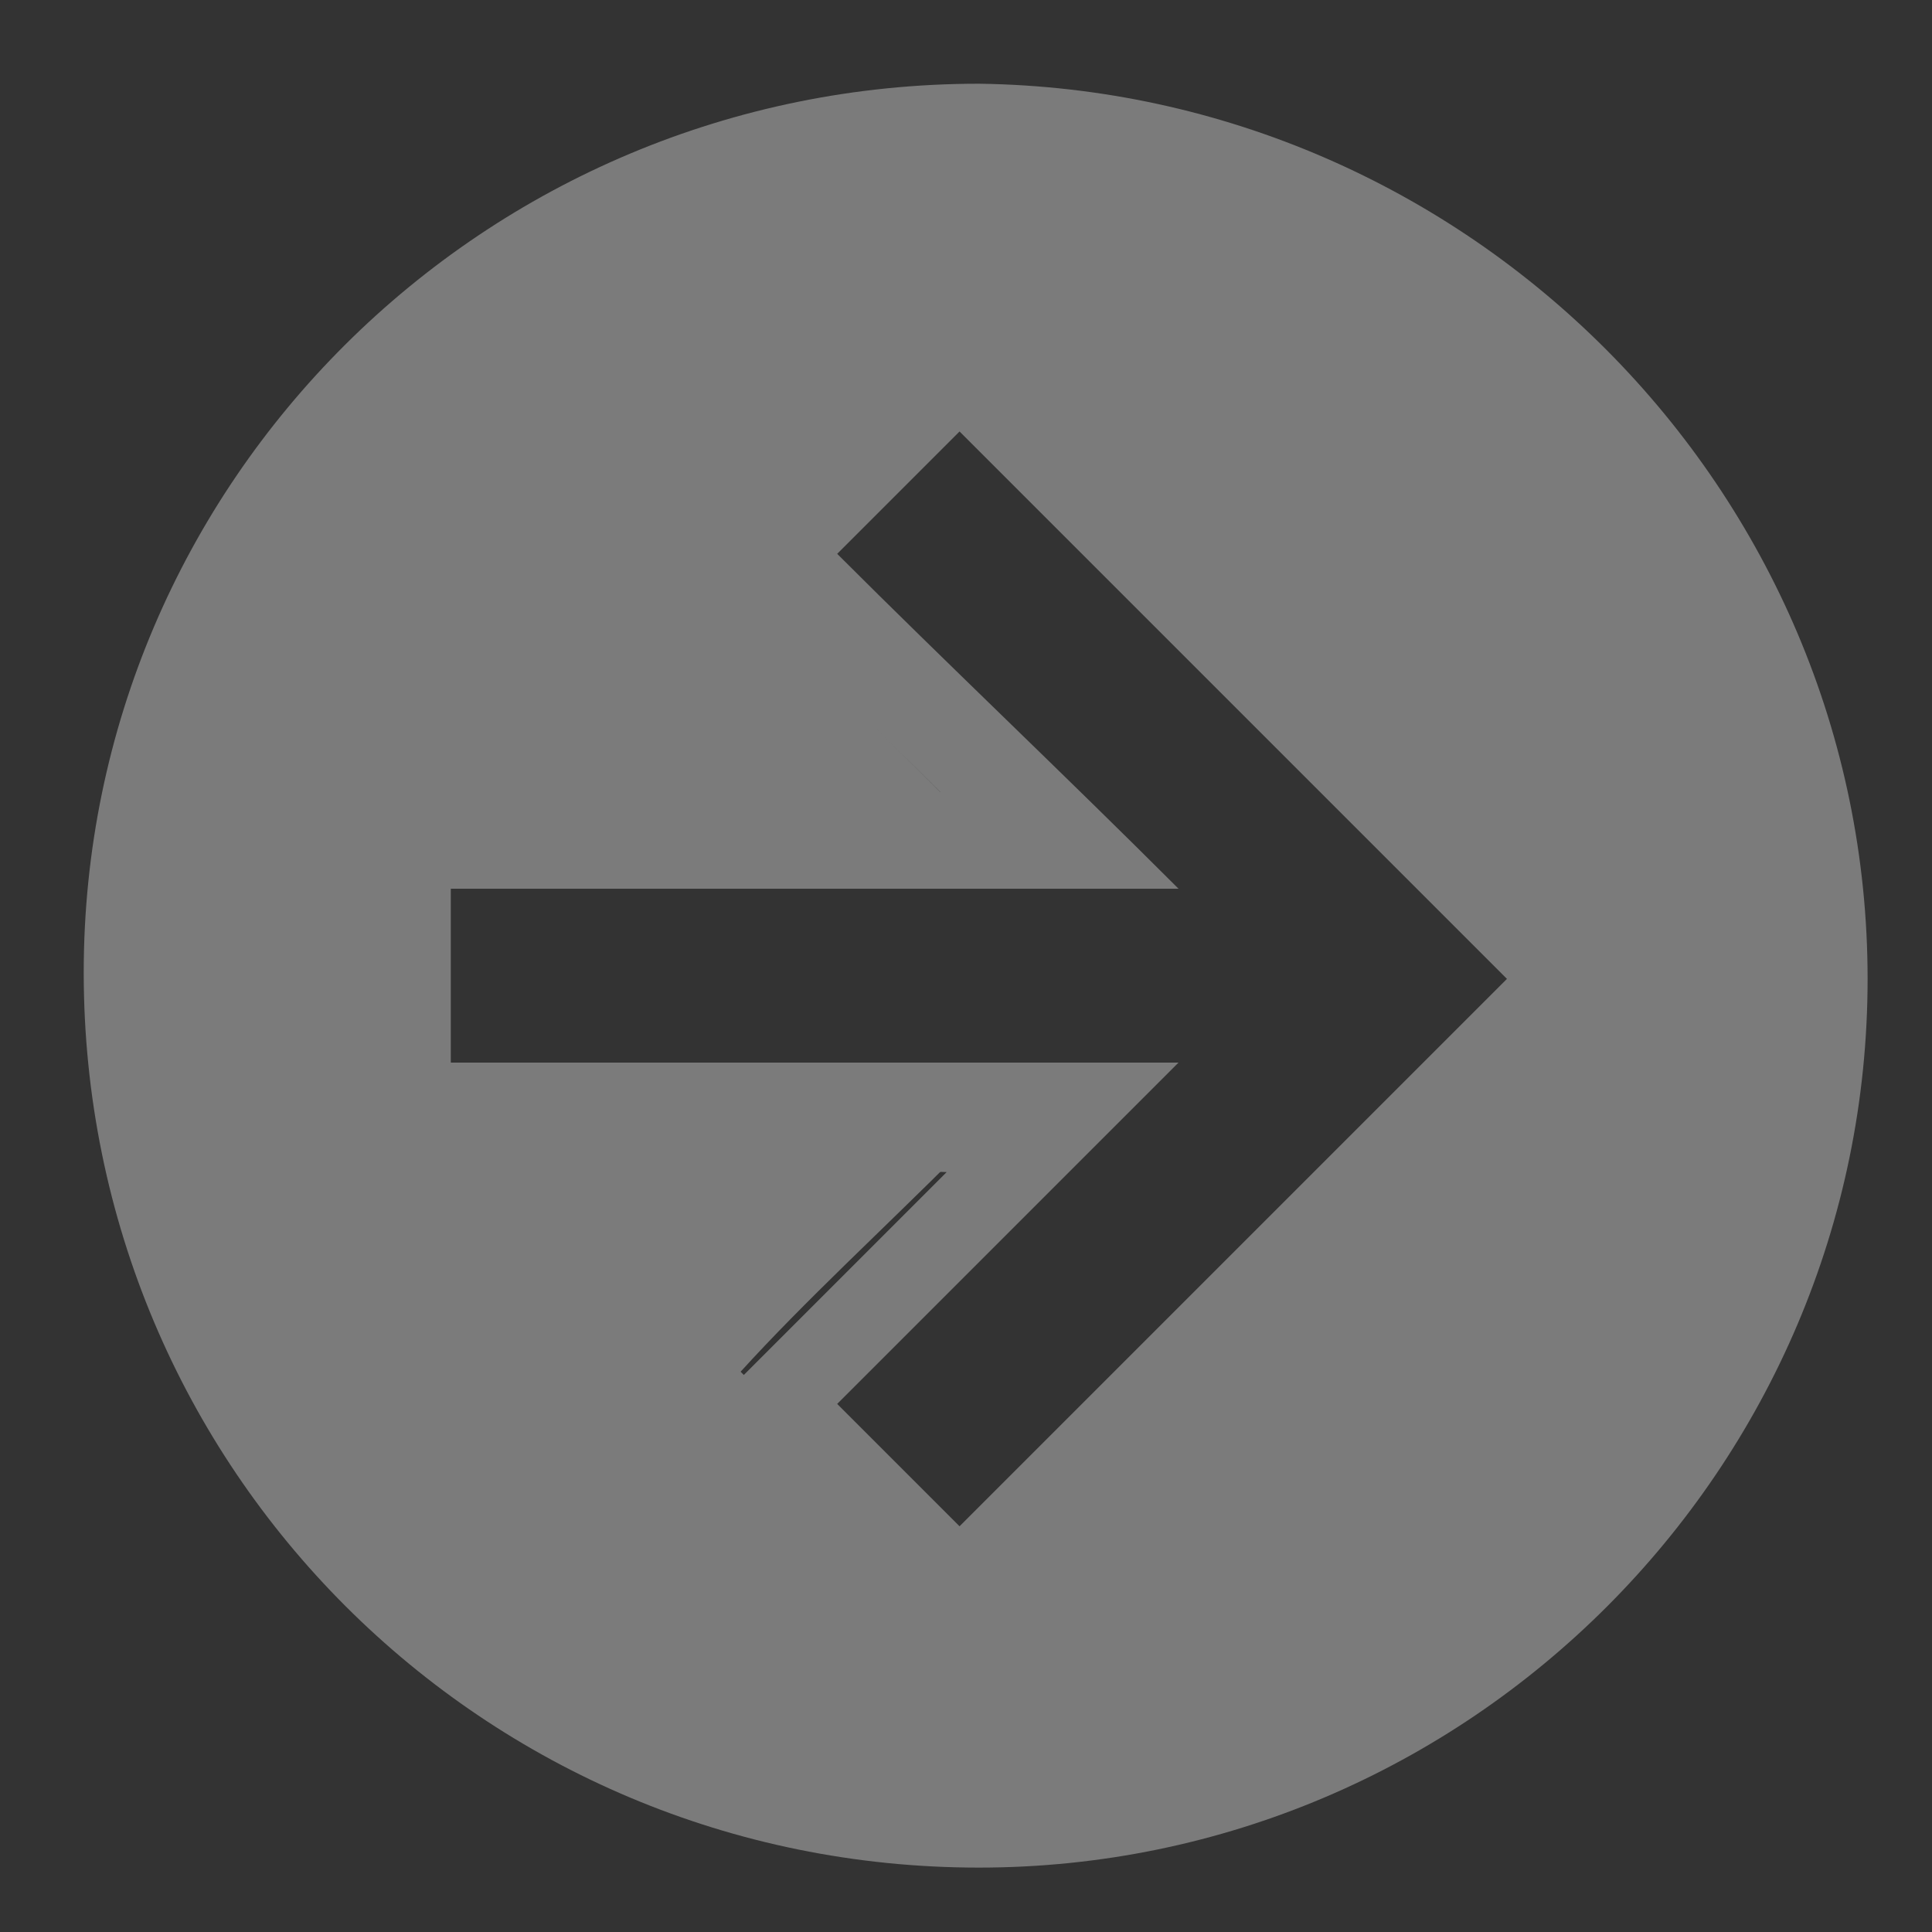 <?xml version="1.0" encoding="utf-8"?>
<!-- Generator: Adobe Illustrator 19.1.0, SVG Export Plug-In . SVG Version: 6.00 Build 0)  -->
<svg version="1.1" id="Layer_1" xmlns="http://www.w3.org/2000/svg" xmlns:xlink="http://www.w3.org/1999/xlink" x="0px" y="0px"
	 viewBox="0 0 30 30" style="enable-background:new 0 0 30 30;" xml:space="preserve">
<rect x="0" y="0" width="30" height="30" fill="#333333" stroke="none"/>
<style type="text/css">
	.st0{fill:#FFFFFF;}
	.st1{fill:#CBEFFB;}
	.st2{fill:#576177;}
	.st3{fill:#FCE43A;}
	.st4{fill:#FFEB99;}
	.st5{fill:#E8E1CF;}
	.st6{fill:#E2D9C3;}
	.st7{fill:#F7F1DA;}
	.st8{fill:#EFE8D5;}
	.st9{fill:#3D495B;}
	.st10{fill:#FF936D;}
	.st11{fill:#FF8B6C;}
	.st12{fill:#F48967;}
	.st13{fill:#BEE4ED;}
	.st14{fill:#707F99;}
	.st15{fill:#DEF6FC;}
	.st16{fill:#E5E5E5;}
	.st17{fill:#263547;}
	.st18{fill:#9BACBC;}
	.st19{fill:#FDFFFE;}
	.st20{fill:#52DDB5;}
	.st21{fill:#2D4859;}
	.st22{fill:#849EBC;}
	.st23{fill:#564640;}
	.st24{fill:#6AC2CE;}
	.st25{fill:#E2B150;}
	.st26{fill:#ADADAD;}
	.st27{fill:#606060;}
	.st28{fill:#A64A42;}
	.st29{fill:#2D2D2D;}
	.st30{fill:#EFEFEF;}
	.st31{fill:#0F3758;}
	.st32{fill:#7BBABE;}
	.st33{fill:#76BBC1;}
	.st34{fill:#0E3757;}
	.st35{fill:#EC574F;}
	.st36{fill:#F6AA1E;}
	.st37{opacity:0.75;fill:#7BBABE;}
	.st38{opacity:0.75;fill:#EC574F;}
	.st39{opacity:0.75;fill:#F6AA1E;}
	.st40{fill:url(#SVGID_1_);}
	.st41{fill:url(#SVGID_2_);}
	.st42{fill:#25A6DE;}
	.st43{fill:url(#SVGID_3_);}
	.st44{fill:#0984C6;}
	.st45{fill:url(#SVGID_4_);}
	.st46{fill:#44535D;}
	.st47{fill:url(#SVGID_5_);}
	.st48{fill:url(#SVGID_6_);}
	.st49{fill:url(#SVGID_7_);}
	.st50{fill:url(#SVGID_8_);}
	.st51{fill:url(#SVGID_9_);}
	.st52{fill:url(#SVGID_10_);}
	.st53{fill:url(#SVGID_11_);}
	.st54{fill:url(#SVGID_12_);}
	.st55{fill:url(#SVGID_13_);}
	.st56{fill:#D1D1D1;}
	.st57{fill:#364D5C;}
	.st58{fill:#EF7154;}
	.st59{fill:#0D2038;}
	.st60{opacity:0.5;fill:#231F20;}
	.st61{fill:#0E2037;}
	.st62{opacity:0.8;fill:#D1CCE8;}
	.st63{fill:#C9C9C9;}
	.st64{fill:#1ABC9C;}
	.st65{fill:#F39C12;}
	.st66{fill:#77B3D4;}
	.st67{fill:#0E2947;}
	.st68{fill:#72C6E9;}
	.st69{fill:#EA3924;}
	.st70{fill:#F3735C;}
	.st71{fill:#F29C21;}
	.st72{fill:#7B7B7B;}
</style>
<g>
	<g>
		<ellipse class="st0" cx="299.2" cy="1731.5" rx="13.2" ry="14.1"/>
		<ellipse class="st0" cx="340.9" cy="1731.5" rx="13.2" ry="14.1"/>
		<ellipse class="st0" cx="357.2" cy="1735.3" rx="9.6" ry="10.2"/>
		<ellipse class="st0" cx="287" cy="1735.3" rx="9.6" ry="10.2"/>
		<ellipse class="st0" cx="319.9" cy="1723.5" rx="20.7" ry="22"/>
	</g>
	<g>
		<ellipse class="st0" cx="446.8" cy="1735.8" rx="15.2" ry="16.2"/>
		<ellipse class="st0" cx="494.7" cy="1744.6" rx="15.2" ry="16.2"/>
		<ellipse class="st0" cx="513.4" cy="1744.6" rx="11" ry="11.7"/>
		<ellipse class="st0" cx="432.8" cy="1738.9" rx="11" ry="11.7"/>
		<ellipse class="st0" cx="470.6" cy="1735.8" rx="23.7" ry="25.3"/>
	</g>
	<g>
		<g>
			<path class="st1" d="M508.1,1779.5c0,59.9-48.5,105.6-108.4,105.6c-59.9,0-108.4-45.8-108.4-105.6c0-59.9,48.5-108.4,108.4-108.4
				C459.5,1671.1,508.1,1719.6,508.1,1779.5z"/>
			<g>
				<path class="st0" d="M340.5,1831.8c0.1,0,0.1,0,0.2-0.1c0,0,0,0,0,0C340.7,1831.7,340.6,1831.8,340.5,1831.8z"/>
				<path class="st0" d="M517.1,1789.9c0-6.5-5.5-11.7-12.4-11.7c-5.3,0-9.7,3.1-11.5,7.4c-0.5,0-1.1-0.1-1.6-0.1
					c-11.1,0-20.2,9.2-20.2,20.5c0,3.7,1,7.2,2.7,10.2c4.7-1.4,9.1-0.6,11.4,2.4c0.3,0.4,0.5,0.8,0.7,1.2c-0.2,0.1-0.4,0.1-0.6,0.2
					c-2.3-2.4-6.3-3-10.4-1.9c0,0,0,0,0,0c-2.4,0.6-4.8,1.8-7.1,3.5c-4,3.1-6.5,7.1-7,10.8c-0.1,0.9-0.2,1.8,0,2.7
					c0.2,1.3,0.6,2.6,1.4,3.6c0.4,0.5,0.8,0.9,1.3,1.3c-0.1,0-0.1,0-0.2,0.1c-1.1-0.5-2-1.2-2.7-2.2c-0.7-1-1.2-2.1-1.4-3.3
					c-3.3-1-7-1.4-10.9-1c-9.7,1-18.1,6.3-22.4,13.3c-10-12-14.8-50.1-14.8-50.1H388c0,0-4.9,38.5-15,50.3c-0.8,0.1-1.7,0.2-2.5,0.4
					c-1.4-5.2-4.8-10-10-13.3c-6.3-4-13.8-4.7-19.8-2.4c0.3,2.3-0.1,4.5-1.4,6.2c-0.7,0.9-1.6,1.6-2.7,2.2c-0.1,0-0.1,0-0.2-0.1
					c0.5-0.4,0.9-0.8,1.3-1.3c1.3-1.7,1.8-4,1.4-6.3c0,0,0,0,0,0c0,0,0,0,0,0c-0.6-3.7-3-7.8-7-10.8c-2.3-1.7-4.7-2.9-7.1-3.5
					c0,0,0,0,0,0c-4.2-1.1-8.1-0.5-10.4,1.9c-0.2-0.1-0.4-0.1-0.6-0.2c0.2-0.4,0.4-0.8,0.7-1.2c2.3-3,6.7-3.8,11.4-2.4
					c1.7-3,2.7-6.5,2.7-10.2c0-11.3-9-20.5-20.2-20.5c-0.5,0-1.1,0-1.6,0.1c0,0,0,0,0,0c0,0,0,0,0,0c-1.8-4.3-6.3-7.4-11.5-7.4
					c-6.9,0-12.4,5.2-12.4,11.7c0,3.2,1.4,6.1,3.6,8.3l0,0c0.8,0.7,1.7,1.4,2.6,1.9c-0.6,1.9-0.9,3.9-0.9,6
					c0,7.7,4.1,14.3,10.3,17.9c-0.1,0.1-0.2,0.2-0.3,0.3c-5,6.3-3.4,15.9,3.5,21.4c3.9,3.1,8.7,4.3,13.1,3.7
					c0.5,6.7,7.1,14.9,17.1,20.5c5.7,3.2,11.6,4.9,16.7,5.3c-0.2,0.8-0.3,1.5-0.3,2.3c0,5.7,5.7,10.3,12.7,10.3
					c2.8,0,5.3-0.7,7.4-1.9c3,4.7,8.8,7.9,15.5,7.9c2,0,3.9-0.3,5.7-0.8c4.1-0.5,7.8-2.3,10.4-4.9c2.7,2.6,6.3,4.3,10.4,4.9
					c1.8,0.5,3.7,0.8,5.7,0.8c6.1,0,11.5-2.7,14.7-6.8v0c0.3-0.4,0.5-0.8,0.8-1.1c0.1-0.1,0.1-0.2,0.2-0.3c2,1.4,4.5,2.3,7.2,2.3
					c7,0,12.6-5.7,12.7-12.7c0.1,0,0.1,0,0.2,0c0.5,0,1.1-0.1,1.6-0.2c0,0,0,0,0,0c4.6-0.6,9.6-2.3,14.5-5
					c10-5.5,16.5-13.8,17.1-20.5c4.3,0.7,9.1-0.5,13.1-3.7c7-5.6,8.5-15.2,3.5-21.4c-0.1-0.1-0.2-0.2-0.3-0.3
					c6.1-3.5,10.3-10.2,10.3-17.9c0-2.1-0.3-4.1-0.9-6C514.5,1798,517.1,1794.3,517.1,1789.9z"/>
			</g>
			<path class="st2" d="M425.2,1780c7.6,2,12.4,10.4,14.7,15.6c1.1,2.4,2.5,2.4,3.3-0.1c11.3-35-2-49.8-8.5-54.7L425.2,1780z"/>
			<path class="st2" d="M374.1,1780c-7.6,2-12.4,10.4-14.7,15.6c-1.1,2.4-2.5,2.4-3.3-0.1c-11.2-35,2-49.8,8.5-54.7L374.1,1780z"/>
			<path class="st3" d="M399.7,1794c-7.2-0.2-12.5,6.3-12.9,11.6c-0.8,5.7,3.2,10.2,6.6,13.5c4.3,3.7,5.7,7.4,6.1,9.7h0.3
				c0.4-2.4,1.8-6,6.1-9.7c3.4-3.2,7.4-7.8,6.6-13.5C412.1,1800.3,406.9,1793.8,399.7,1794z"/>
			<path class="st4" d="M399.7,1794.7c-5.1-0.2-8.8,4.4-9.1,8.2c-0.6,4,2.3,7.2,4.7,9.5c3,2.6,4,5.2,4.3,6.8h0.2
				c0.3-1.7,1.2-4.2,4.3-6.8c2.4-2.3,5.2-5.5,4.7-9.5C408.4,1799.1,404.7,1794.5,399.7,1794.7z"/>
			<path class="st5" d="M388.1,1791.3v3.6c0,1.6,1.3,2.9,2.9,2.9h17.4c1.6,0,2.9-1.3,2.9-2.9v-3.6H388.1z"/>
			<rect x="388.1" y="1791.3" class="st6" width="23.2" height="2.2"/>
			<path class="st7" d="M385,1786v3.9c0,1.6,1.3,2.9,2.9,2.9h23.5c1.6,0,2.9-1.3,2.9-2.9v-3.9H385z"/>
			<rect x="385" y="1786" class="st8" width="29.2" height="3.4"/>
			<path class="st9" d="M370.8,1781.3c1-0.6,2.1-1.1,3.3-1.4l-9.4-39.1c-0.6,0.5-1.3,1-2,1.7
				C363.1,1756.5,366.4,1769.7,370.8,1781.3z"/>
			<path class="st10" d="M402.7,1651.6c-1.7-2.1-4.5-2.1-6.1,0c-8.7,10.9-32.9,44.7-32.9,84.7c0,17.7,4.7,34.1,10.7,47.9
				c1.1,2.4,4.1,4.4,6.8,4.4h37c2.6,0,5.7-1.9,6.8-4.4c6-13.8,10.7-30.2,10.7-47.9C435.7,1696.3,411.4,1662.4,402.7,1651.6z"/>
			<path class="st11" d="M404.1,1653.3c11.5,23.1,44.4,102.6-30.4,129.4c0.2,0.5,0.4,1,0.6,1.5c1.1,2.4,4.1,4.4,6.8,4.4h37
				c2.6,0,5.7-1.9,6.8-4.4c6-13.8,10.7-30.2,10.7-47.9C435.7,1698.2,413.7,1665.7,404.1,1653.3z"/>
			<path class="st9" d="M436.7,1742.5c-0.7-0.7-1.4-1.2-2-1.7l-9.4,39.1c1.2,0.3,2.3,0.8,3.3,1.4
				C432.9,1769.7,436.2,1756.5,436.7,1742.5z"/>
			<path class="st12" d="M402.7,1651.6c-0.1-0.1-0.2-0.2-0.3-0.3c15.9,21.5,45.1,89.6,5.3,137.3h10.5c2.6,0,5.7-1.9,6.8-4.4
				c6-13.8,10.7-30.2,10.7-47.9C435.7,1696.3,411.4,1662.4,402.7,1651.6z"/>
			<g>
				<g>
					<path class="st0" d="M399.6,1726.5c-8.8,0-15.9-7.1-15.9-15.9s7.1-15.9,15.9-15.9c8.8,0,15.9,7.1,15.9,15.9
						S408.3,1726.5,399.6,1726.5z"/>
				</g>
			</g>
			<path class="st13" d="M402.8,1697.5c-1-0.2-2.1-0.4-3.1-0.4c-1,0-1.9,0.1-2.8,0.3c-6.1,1.3-10.6,6.7-10.6,13.2
				c0,6.6,4.8,12.2,11.2,13.3c0.4,0.1,0.7,0.1,1.1,0.1c0.4,0,0.8,0.1,1.2,0.1c7.4,0,13.5-6,13.5-13.5
				C413.1,1704.3,408.7,1698.9,402.8,1697.5z"/>
			<path class="st2" d="M395.7,1767.9c-0.3-16.3,1.5-29.6,4-29.6c2.5,0,4.3,13.3,4,29.6c-0.3,16.3-2.1,29.5-4,29.5
				C397.8,1797.4,396,1784.2,395.7,1767.9z"/>
			<path class="st14" d="M397.6,1754.7c-0.2-6.5,0.8-11.7,2.1-11.7c1.3,0,2.2,5.2,2.1,11.7c-0.2,6.5-1.1,11.7-2.1,11.7
				C398.7,1766.4,397.7,1761.2,397.6,1754.7z"/>
			<g>
				<path class="st15" d="M395.4,1706.4c-1.7,1.6-2.7,4.1-4.2,4.2c-1.5,0.3-3.1-4.3,0.4-8c3.5-3.6,8-2.3,7.7-0.8
					C399.1,1703.3,396.9,1704.6,395.4,1706.4z"/>
			</g>
		</g>
		<path class="st0" d="M464.4,1747.7c0.2-8.7-0.9-11.7-2.9-13.9c-2.2-2-5.2-3.1-13.9-2.9c8.7,0.2,11.7-0.9,13.9-2.9
			c2-2.2,3.1-5.2,2.9-13.9c-0.2,8.7,0.9,11.7,2.9,13.9c2.2,2,5.2,3.1,13.9,2.9c-8.7-0.2-11.7,0.9-13.9,2.9
			C465.3,1735.9,464.2,1739,464.4,1747.7z"/>
		<path class="st1" d="M326.6,1685.2c0.2-8.7-0.9-11.7-2.9-13.9c-2.2-2-5.2-3.1-13.9-2.9c8.7,0.2,11.7-0.9,13.9-2.9
			c2-2.2,3.1-5.2,2.9-13.9c-0.2,8.7,0.9,11.7,2.9,13.9c2.2,2,5.2,3.1,13.9,2.9c-8.7-0.2-11.7,0.9-13.9,2.9
			C327.4,1673.5,326.3,1676.6,326.6,1685.2z"/>
		<circle class="st0" cx="325.8" cy="1754.7" r="5.6"/>
		<circle class="st0" cx="451.7" cy="1806.9" r="5.6"/>
	</g>
</g>
<path class="st16" d="M275.9,2127.8c-5.4,0-9.8-4.4-9.8-9.9v-17.3v-0.6H510v0.6v17.3c0,5.5-4.4,9.9-9.8,9.9H275.9z"/>
<path class="st17" d="M500.2,1958.5H275.9c-5.4,0-9.8,4.4-9.8,9.9V2100H510v-131.5C510,1963,505.7,1958.5,500.2,1958.5z"/>
<rect x="274.7" y="1966.6" class="st18" width="225.7" height="125.5"/>
<g>
	<path class="st0" d="M361.2,2128.8h56c0,21.5,9.7,22.1,9.7,22.1v5.6h-5.1h-67.1h-4.4v-5.6c0,0,11.3-1.2,11.3-22.1"/>
	<path class="st16" d="M426.9,2151v-0.1c0,0-9.7-0.7-9.7-22.1h-55.6c0,21-11.3,22.1-11.3,22.1v0.1H426.9z"/>
</g>
<g>
	<rect x="282.3" y="1971.8" class="st19" width="142.5" height="114.8"/>
	<g>
		<path class="st20" d="M324.9,2016.3c-0.6,0.5-1.1,0.9-1.8,1.2l7.6,14c0,0,0,0,0,0c8.1-4.4,12.9-12,13.5-21.2l-15.9-1
			C328.2,2011.9,327,2014.5,324.9,2016.3z"/>
		<path class="st21" d="M323.1,2017.5c-4.1,2.2-9.2,1.3-12.3-2.3c0,0,0,0,0,0l-14.1,12c0,0,0,0,0,0c8.8,10.3,23.3,13,35.2,6.5
			L323.1,2017.5z"/>
		<path class="st22" d="M292.9,2009.8L292.9,2009.8c0.3,6,2.1,10.8,6.1,15.4l11.8-10.1c-1.5-1.8-2.3-3.9-2.4-6L292.9,2009.8z"/>
		<path class="st23" d="M328.4,2009.3l13.4,0.8l0,0c0.3-4.4-0.5-8.3-2.6-12.2c0,0,0,0,0,0l-11.9,6.2
			C328.1,2005.7,328.5,2007.5,328.4,2009.3z"/>
		<path class="st24" d="M320.6,1980C320.6,1980,320.6,1980,320.6,1980l-1.5,18.7c2.6,0.2,5.1,1.4,6.9,3.5c0.5,0.6,0.9,1.2,1.3,1.9
			l16.6-8.7C339.2,1986.3,330.8,1980.8,320.6,1980z"/>
		<path class="st25" d="M286.5,2010.1l21.9-0.9c-0.1-3,1.1-6,3.5-8c2.1-1.8,4.7-2.6,7.2-2.4l1.7-21.8c-1.3-0.1-2.6-0.1-3.9-0.1
			C299.4,1977.6,285.8,1992.5,286.5,2010.1z"/>
	</g>
	<rect x="431.1" y="1971.8" class="st25" width="59.9" height="114.8"/>
	<rect x="358.1" y="1980" class="st26" width="56.9" height="2.5"/>
	<rect x="432.6" y="1975.6" class="st27" width="56.9" height="2.5"/>
	<rect x="432.6" y="1986.8" class="st27" width="56.9" height="2.5"/>
	<rect x="432.6" y="1998" class="st27" width="56.9" height="2.5"/>
	<rect x="432.6" y="2009.2" class="st27" width="56.9" height="2.5"/>
	<rect x="432.6" y="2020.4" class="st27" width="56.9" height="2.4"/>
	<rect x="432.6" y="2031.6" class="st27" width="56.9" height="2.5"/>
	<rect x="432.6" y="2042.9" class="st27" width="56.9" height="2.5"/>
	<rect x="358.1" y="1989.6" class="st26" width="56.9" height="2.5"/>
	<rect x="358.1" y="1999.2" class="st26" width="56.9" height="2.5"/>
	<rect x="358.1" y="2008.8" class="st26" width="56.9" height="2.5"/>
	<rect x="358.1" y="2018.3" class="st26" width="56.9" height="2.4"/>
	<rect x="358.1" y="2027.9" class="st26" width="56.9" height="2.5"/>
	<rect x="358.1" y="2037.5" class="st26" width="56.9" height="2.5"/>
	<rect x="358.1" y="2047.1" class="st26" width="56.9" height="2.5"/>
	<rect x="358.1" y="2056.7" class="st26" width="56.9" height="2.5"/>
	<rect x="358.1" y="2066.3" class="st26" width="56.9" height="2.5"/>
	<rect x="289.9" y="2049.6" class="st25" width="54.3" height="28.7"/>
	<g>
		<rect x="295.8" y="2065.8" class="st28" width="3.7" height="7.7"/>
		<rect x="301.6" y="2062.2" class="st28" width="3.7" height="11.3"/>
		<rect x="307.2" y="2059" class="st28" width="3.7" height="14.5"/>
		<polygon class="st28" points="309.1,2053.7 306.7,2054.4 307.3,2055.3 296.1,2062.8 296.6,2063.5 307.8,2056.1 308.3,2056.9 
			309.9,2055 311.5,2053 		"/>
	</g>
	<rect x="319.1" y="2055.5" class="st29" width="19.7" height="2.5"/>
	<rect x="319.1" y="2062.7" class="st29" width="19.7" height="2.5"/>
	<rect x="319.1" y="2069.9" class="st29" width="19.7" height="2.5"/>
</g>
<g>
	<path class="st30" d="M1185.5,1914.9H982.6c-1.6,0-3-1.3-3-3v-169.3c0-1.6,1.4-3,3-3h202.9c1.7,0,3,1.4,3,3v169.3
		C1188.5,1913.5,1187.2,1914.9,1185.5,1914.9z"/>
	<path class="st31" d="M979.6,1748.2c0-5.1-0.8-13.9,9.2-15.4h190.5c10.7,0.1,9.2,10.3,9.2,15.4"/>
	<rect x="995" y="1765.5" class="st32" width="32.5" height="32.5"/>
	<rect x="995" y="1815.5" class="st32" width="54.3" height="79.3"/>
	<rect x="1059.1" y="1815.5" class="st31" width="104.3" height="8.7"/>
	<rect x="1059.1" y="1831.8" class="st33" width="104.3" height="8.7"/>
	<rect x="1059.1" y="1848.1" class="st33" width="104.3" height="8.7"/>
	<rect x="1059.1" y="1864.4" class="st33" width="104.3" height="8.7"/>
	<rect x="1059.1" y="1880.7" class="st33" width="72.8" height="8.7"/>
	<rect x="1043.2" y="1765.5" class="st34" width="32.5" height="32.5"/>
	<rect x="1091.4" y="1765.5" class="st35" width="32.5" height="32.5"/>
	<rect x="1139.5" y="1765.5" class="st36" width="32.5" height="32.5"/>
	<circle class="st37" cx="990.4" cy="1740.6" r="2.9"/>
	<circle class="st38" cx="1001.2" cy="1740.6" r="2.9"/>
	<circle class="st39" cx="1012.1" cy="1740.6" r="2.9"/>
	<g>
		<g>
			<g>
				
					<linearGradient id="SVGID_1_" gradientUnits="userSpaceOnUse" x1="556.381" y1="2407.401" x2="578.672" y2="2407.401" gradientTransform="matrix(0.707 0.707 -0.707 0.707 2518.318 -300.864)">
					<stop  offset="0" style="stop-color:#CF837A"/>
					<stop  offset="0.224" style="stop-color:#F7AC9D"/>
					<stop  offset="0.812" style="stop-color:#844D46"/>
					<stop  offset="0.82" style="stop-color:#875048"/>
					<stop  offset="1" style="stop-color:#D08A7F"/>
				</linearGradient>
				<path class="st40" d="M1226.2,1809.6c2.1-2.1,2.5-5.1,0.9-6.6l-10-10c-1.6-1.6-4.6-1.2-6.6,0.9l-5.7,5.7l15.8,15.8
					L1226.2,1809.6z"/>
				
					<linearGradient id="SVGID_2_" gradientUnits="userSpaceOnUse" x1="1129.607" y1="1860.354" x2="1141.278" y2="1873.484" gradientTransform="matrix(1.009 2.640000e-002 2.640000e-002 1.009 -52.649 -34.155)">
					<stop  offset="0" style="stop-color:#E3CC94"/>
					<stop  offset="0.279" style="stop-color:#F8E0AC"/>
					<stop  offset="0.865" style="stop-color:#A2913F"/>
				</linearGradient>
				<path class="st41" d="M1141.2,1863.2l-10.2,20.6l5.3,5.3l20.6-10.3C1157.5,1878.8,1141.2,1862.6,1141.2,1863.2z"/>
				<path class="st42" d="M1192.5,1811.8l-2.2,2.2l-44.4,44.4l-2.5,2.5l-1.8,1.8c-0.1,0.2-0.3,0.3-0.4,0.5c0,0-0.8,1.3-2.1,4.3
					c-1.3,3,4.7-1.6,4.7-1.6l2.2-2.2l46.9-46.9l2.2-2.2L1192.5,1811.8z"/>
				<linearGradient id="SVGID_3_" gradientUnits="userSpaceOnUse" x1="1171.888" y1="1845.393" x2="1183.605" y2="1857.643">
					<stop  offset="0" style="stop-color:#00589A"/>
					<stop  offset="1" style="stop-color:#0374AF"/>
				</linearGradient>
				<path class="st43" d="M1202.2,1821.4l-2.2,2.2l-46.9,46.9l-2.2,2.2c0,0-1.5,6.3,0.4,6.7c1.9,0.4,5.7-0.7,5.7-0.7
					c0.2-0.1,0.3-0.3,0.5-0.4l1.8-1.8l2.5-2.5l44.4-44.4l2.2-2.2L1202.2,1821.4z"/>
				<path class="st44" d="M1195.2,1814.5l-2.2,2.2l-46.9,46.9l-2.2,2.2c0,0-1.3,5.4,0.2,6.5c1.5,1.2,6.8,0.4,6.8,0.4l2.2-2.2
					l46.9-46.9l2.2-2.2L1195.2,1814.5z"/>
				<path class="st0" d="M1197.3,1811.9l-0.3,0.3l-52.7,52.4l-0.4,0.3l-0.2,0.2c0,0,0,0-0.1,0.1l0.4,0.4l0.3-0.3l53-52.7l0.3-0.3
					L1197.3,1811.9z"/>
				
					<linearGradient id="SVGID_4_" gradientUnits="userSpaceOnUse" x1="556.385" y1="2632.416" x2="578.674" y2="2632.416" gradientTransform="matrix(0.707 0.707 -2.813 2.813 8209.72 -5992.27)">
					<stop  offset="5.617980e-003" style="stop-color:#B3D4E4"/>
					<stop  offset="6.034555e-002" style="stop-color:#C4DCE8"/>
					<stop  offset="0.14" style="stop-color:#D6E5ED"/>
					<stop  offset="0.224" style="stop-color:#E1EAEF"/>
					<stop  offset="0.321" style="stop-color:#E4ECF0"/>
					<stop  offset="0.842" style="stop-color:#4E7A8B"/>
				</linearGradient>
				<polygon class="st45" points="1205,1799.3 1192.4,1811.9 1208.2,1827.6 1220.7,1815.1 				"/>
				<polygon class="st0" points="1206.1,1801.2 1209.7,1804.8 1197.7,1816.8 1194.3,1813.2 				"/>
				<g>
					<polygon class="st46" points="1195.5,1808.8 1211.2,1824.6 1212.5,1823.3 1196.8,1807.5 					"/>
					<polygon class="st46" points="1193.8,1810.5 1209.5,1826.3 1210,1825.8 1194.3,1810 					"/>
				</g>
				<g>
					
						<linearGradient id="SVGID_5_" gradientUnits="userSpaceOnUse" x1="547.065" y1="1976.35" x2="569.355" y2="1976.35" gradientTransform="matrix(0.723 0.723 -0.272 0.272 1337.521 875.341)">
						<stop  offset="5.617980e-003" style="stop-color:#9AB8C7"/>
						<stop  offset="7.052061e-002" style="stop-color:#ABC4D1"/>
						<stop  offset="0.217" style="stop-color:#CEDDE5"/>
						<stop  offset="0.297" style="stop-color:#DBE6EC"/>
						<stop  offset="0.679" style="stop-color:#647881"/>
						<stop  offset="0.764" style="stop-color:#657B85"/>
						<stop  offset="0.851" style="stop-color:#688491"/>
						<stop  offset="0.938" style="stop-color:#6C92A6"/>
						<stop  offset="1" style="stop-color:#71A0B9"/>
					</linearGradient>
					<polygon class="st47" points="1195.7,1808.3 1211.8,1824.5 1213.1,1823.2 1197,1807.1 					"/>
					
						<linearGradient id="SVGID_6_" gradientUnits="userSpaceOnUse" x1="547.073" y1="1984.073" x2="569.356" y2="1984.073" gradientTransform="matrix(0.723 0.723 -0.272 0.272 1337.521 875.341)">
						<stop  offset="5.617980e-003" style="stop-color:#9AB8C7"/>
						<stop  offset="7.052061e-002" style="stop-color:#ABC4D1"/>
						<stop  offset="0.217" style="stop-color:#CEDDE5"/>
						<stop  offset="0.297" style="stop-color:#DBE6EC"/>
						<stop  offset="0.679" style="stop-color:#647881"/>
						<stop  offset="0.764" style="stop-color:#657B85"/>
						<stop  offset="0.851" style="stop-color:#688491"/>
						<stop  offset="0.938" style="stop-color:#6C92A6"/>
						<stop  offset="1" style="stop-color:#71A0B9"/>
					</linearGradient>
					<polygon class="st48" points="1194,1810.1 1210.1,1826.2 1210.6,1825.7 1194.5,1809.6 					"/>
				</g>
				<g>
					<polygon class="st46" points="1202,1802.3 1217.7,1818.1 1219,1816.8 1203.2,1801.1 					"/>
					<polygon class="st46" points="1200.3,1804 1216,1819.8 1216.5,1819.3 1200.8,1803.5 					"/>
				</g>
				<g>
					
						<linearGradient id="SVGID_7_" gradientUnits="userSpaceOnUse" x1="547.064" y1="1952.499" x2="569.356" y2="1952.499" gradientTransform="matrix(0.723 0.723 -0.272 0.272 1337.521 875.341)">
						<stop  offset="5.617980e-003" style="stop-color:#9AB8C7"/>
						<stop  offset="4.872734e-002" style="stop-color:#A9C3D0"/>
						<stop  offset="0.159" style="stop-color:#CCDCE3"/>
						<stop  offset="0.218" style="stop-color:#D9E5EB"/>
						<stop  offset="0.727" style="stop-color:#6A808C"/>
						<stop  offset="0.804" style="stop-color:#6B8391"/>
						<stop  offset="0.895" style="stop-color:#6D8E9F"/>
						<stop  offset="0.992" style="stop-color:#719EB7"/>
						<stop  offset="1" style="stop-color:#71A0B9"/>
					</linearGradient>
					<polygon class="st49" points="1202.2,1801.9 1218.3,1818 1219.6,1816.7 1203.4,1800.6 					"/>
					
						<linearGradient id="SVGID_8_" gradientUnits="userSpaceOnUse" x1="547.066" y1="1960.231" x2="569.356" y2="1960.231" gradientTransform="matrix(0.723 0.723 -0.272 0.272 1337.521 875.341)">
						<stop  offset="5.617980e-003" style="stop-color:#9AB8C7"/>
						<stop  offset="4.872734e-002" style="stop-color:#A9C3D0"/>
						<stop  offset="0.159" style="stop-color:#CCDCE3"/>
						<stop  offset="0.218" style="stop-color:#D9E5EB"/>
						<stop  offset="0.727" style="stop-color:#6A808C"/>
						<stop  offset="0.804" style="stop-color:#6B8391"/>
						<stop  offset="0.895" style="stop-color:#6D8E9F"/>
						<stop  offset="0.992" style="stop-color:#719EB7"/>
						<stop  offset="1" style="stop-color:#71A0B9"/>
					</linearGradient>
					<polygon class="st50" points="1200.5,1803.6 1216.6,1819.7 1217.1,1819.2 1201,1803.1 					"/>
				</g>
				<linearGradient id="SVGID_9_" gradientUnits="userSpaceOnUse" x1="1206.649" y1="1798.547" x2="1220.785" y2="1798.547">
					<stop  offset="0" style="stop-color:#FFFFFF"/>
					<stop  offset="1" style="stop-color:#F7AC9D"/>
				</linearGradient>
				<path class="st51" d="M1210.4,1803.5l4.6-4.6c1.8-1.8,4.3-2.1,5.7-0.8l-3.6-3.6c-1.4-1.4-3.9-1-5.7,0.8l-4.9,4.9l0,0l0.2-0.2
					L1210.4,1803.5z"/>
				
					<rect x="1197" y="1810" transform="matrix(-0.708 -0.707 0.707 -0.708 768.804 3939.829)" class="st0" width="5.3" height="1.6"/>
				<polygon class="st0" points="1195.4,1811.5 1199,1815.1 1199.4,1814.7 1195.9,1811.1 				"/>
				
					<rect x="1203.3" y="1803.6" transform="matrix(-0.707 -0.708 0.708 -0.707 781.267 3932.788)" class="st0" width="5.2" height="1.6"/>
				<polygon class="st0" points="1205.6,1808.7 1205.9,1808.5 1206,1808.3 1206.1,1808.2 1202.3,1804.5 1202.3,1804.5 
					1202.2,1804.7 1201.9,1805 				"/>
				<linearGradient id="SVGID_10_" gradientUnits="userSpaceOnUse" x1="1126.438" y1="1886.896" x2="1132.821" y2="1892.614">
					<stop  offset="0" style="stop-color:#5F6062"/>
					<stop  offset="0.491" style="stop-color:#808083"/>
					<stop  offset="0.543" style="stop-color:#666567"/>
					<stop  offset="0.605" style="stop-color:#4D4B4D"/>
					<stop  offset="0.674" style="stop-color:#3A3838"/>
					<stop  offset="0.752" style="stop-color:#2C2A2A"/>
					<stop  offset="0.846" style="stop-color:#242122"/>
					<stop  offset="1" style="stop-color:#221F1F"/>
				</linearGradient>
				<path class="st52" d="M1138,1887.9c0.1-0.2-0.4-0.2-0.5-0.3c-0.1,0-0.3,0-0.4,0c-0.1,0-0.3-0.2-0.2-0.4c0-0.2-0.2,0-0.2,0
					s-0.2,0-0.3,0c-0.1,0-0.2,0-0.4-0.1l-0.3-0.2c0,0,0,0,0.1,0c0-0.1,0-0.1,0-0.2c0-0.1,0-0.3-0.2-0.4c-0.2-0.1-0.2,0-0.5,0.1
					c-0.4,0.1-0.2-0.2-0.2-0.2l-0.1,0c0,0-0.1,0-0.3,0l-0.4-0.2c0,0,0.1-0.1,0.1-0.1c0-0.1-0.2-0.1-0.4-0.1l-0.2-0.1
					c0-0.1,0.1-0.2,0.1-0.2l-0.2,0c0,0-0.1,0-0.2,0l-0.2-0.1c0-0.1,0.2-0.3,0.2-0.3l-0.3,0c0,0-0.3-0.1-0.3-0.2c0,0,0-0.2,0-0.2
					l-0.4-0.1c0,0,0-0.1,0-0.2c0-0.1,0-0.1,0-0.1l-0.2,0.1l-0.2,0l0-0.2l-0.1,0l-0.1-0.1l-0.1,0h-0.1l0-0.1l0-0.1l-0.2,0.1
					c0,0.1,0,0.1-0.1,0.2l-0.2-0.1l-5.9,11.1l-0.1,0.3l0.3,0l12.6-6.9l-0.4-0.2C1137.8,1888,1138,1887.9,1138,1887.9z"/>
				<g>
					<linearGradient id="SVGID_11_" gradientUnits="userSpaceOnUse" x1="1132.315" y1="1874.926" x2="1145.978" y2="1890.184">
						<stop  offset="0" style="stop-color:#E9D29B"/>
						<stop  offset="0.279" style="stop-color:#F6E0B9"/>
						<stop  offset="0.806" style="stop-color:#B9A55A"/>
					</linearGradient>
					<path class="st53" d="M1133.1,1881.3c0.4,0.8-0.9,1.5,0.7,2.1c1.7,0.6,0.7,0.8,4.2,0.7c3.5-0.1,5.6-1.5,5.9-0.9
						c0.3,0.6-0.3,2.3-0.3,2.3l0.9-0.5c0,0,1.9-2.9,0.5-3.1c-1.4-0.2-3.3,1.1-5.8,1.1c-2.5,0.1-5.7,0.5-5.5-0.8c0.1-1.3-0.2-2-0.2-2
						L1133.1,1881.3z"/>
					<linearGradient id="SVGID_12_" gradientUnits="userSpaceOnUse" x1="1135.212" y1="1872.325" x2="1148.879" y2="1887.586">
						<stop  offset="0" style="stop-color:#E9D29B"/>
						<stop  offset="0.279" style="stop-color:#F6E0B9"/>
						<stop  offset="0.806" style="stop-color:#B9A55A"/>
					</linearGradient>
					<path class="st54" d="M1134.9,1876.6l-0.7,1.2c0,0-0.3,5.5,2.9,3.9c3.2-1.7,9.6-3.5,9.8-1.9c0.3,1.6,0.2,3.3,0.2,3.3l-0.1,0.6
						l1.3-0.7c0,0,1.7-5.1-0.2-5.4c-1.9-0.3-6.4,0.7-8.4,1.9c-2,1.1-3.6,3.1-4.1,1.2C1135.2,1878.8,1134.9,1876.6,1134.9,1876.6z"/>
					<linearGradient id="SVGID_13_" gradientUnits="userSpaceOnUse" x1="1138.304" y1="1869.573" x2="1151.956" y2="1884.818">
						<stop  offset="0" style="stop-color:#E9D29B"/>
						<stop  offset="0.279" style="stop-color:#F6E0B9"/>
						<stop  offset="0.806" style="stop-color:#B9A55A"/>
					</linearGradient>
					<path class="st55" d="M1136.6,1873.4l-1.1,1.9l0.9,1.8c0,0,0.3,1.9,2.5,1c2.1-0.9,7-4.1,8.6-3.3c1.6,0.8,2.4,0.3,2.5-0.6
						c0.1-0.9,0.4-1.1,0.4-1.1s-1.2,2-2,0.7c-0.8-1.3-4.5,0.7-5.9,1.3c-1.4,0.6-4.6,4.5-5.3,1.4
						C1136.6,1873.4,1136.6,1873.4,1136.6,1873.4z"/>
				</g>
			</g>
		</g>
	</g>
</g>
<g>
	<g>
		<polygon class="st56" points="1090.2,2208.4 1058.8,2213.5 1058.8,2306.7 1090.2,2306.7 		"/>
	</g>
	<path class="st56" d="M1059.5,2210.4c0.1,3,0.4,5.1,0.8,5.1c0.5,0.1,0.8-1,0.8-2.2c0,0,0-1.2,0-2.9h10.3c0,1.8,0,2.9,0,2.9
		c0,1.2,0.3,2.2,0.7,2.2c0.4,0,0.7-1,0.7-2.2l0-2.9h10.9c0.1,3,0.4,5.2,1,5.1c0.4,0,0.7-2.2,0.8-5.1l10.7,0l0.1,11
		c0,4.4,3.5,7.9,7.9,7.9l8.5,0v9.8c0,4.1-3.3,7.3-7.3,7.3h-16.4c0,0-14.8,0-27.7,0c-3.5,0-12.2-0.8-12.2-12.8c0,0,0-12.7,0-23.3
		L1059.5,2210.4z"/>
	<path class="st57" d="M1181.9,2224.3l-11.7,0l-12.6,7.4l-16.8-9.5l-0.2-19.3l16.7-9.8l13.5,7.6h11.2v-3.9l-27.3-15.8l-27.3,15.8
		l0,3.9l-82.6,0c-3.3-3.9-8.3-6.4-13.8-6.4c-10.1,0-18.2,8.2-18.2,18.2c0,10.1,8.2,18.2,18.2,18.2c5.5,0,10.5-2.5,13.8-6.4l82.6,0
		l0,3.9l27.3,15.8l27.3-15.8V2224.3z M1030,2224l-10.1-5.7l-0.1-11.6l10-5.9l10.1,5.7l0.1,11.6L1030,2224z"/>
	<path class="st56" d="M1112.8,2218c0-4.4-2.8-7.9-6.3-7.9h-1.1c-3.5,0-6.3,3.5-6.3,7.9v15l13.7,0V2218z"/>
	<g>
		<path class="st56" d="M1085.9,2206.4c0,3.2-0.1,5.5-0.1,5.6c0.4,3.7,2.6,6.6,5.3,6.6c2.6,0,4.7-2.6,5.3-6.2c0-0.1,0-0.3,0.1-0.4
			l-0.1-18.2l0-1.2c-0.4-3.7-2.7-6.6-5.3-6.6c-2.7,0-4.9,2.8-5.3,6.6C1085.6,2192.9,1085.9,2206.4,1085.9,2206.4z"/>
		<path class="st56" d="M1073.1,2212C1073.1,2212,1073.1,2212,1073.1,2212c0,4.4,2.5,7.9,5.5,7.9c2.6,0,4.8-2.5,5.4-6
			c0.1-0.6,0.2-1.3,0.2-1.9c0,0,0,0,0,0c0,0-0.1-2.4-0.2-5.7c-0.1-2.7-0.1-6.1-0.1-9.1c0.1-2.7,0.2-4.6,0.2-4.6c0,0,0,0,0,0
			c0-4.4-2.5-7.9-5.5-7.9c-3.1,0-5.5,3.5-5.5,7.9c0,0,0,0,0,0l0.1,13.4L1073.1,2212z"/>
		<path class="st56" d="M1061.4,2212c0.4,3.7,2.5,6.6,5.1,6.6c2.4,0,4.9-2.2,5-5.8c0-0.2,0.1-0.5,0.1-0.7c0-0.2,0-2.7,0-6
			c0-4-0.2-13.3-0.2-13.4c-0.4-3.7-2.5-6.6-5.1-6.6c-2.5,0-4.7,2.8-5.1,6.6C1061.3,2192.9,1061.4,2211.9,1061.4,2212z"/>
	</g>
	<path class="st56" d="M1050,2205.7c0,2.6-0.1,4.5-0.1,4.6c0.4,3,2.5,5.4,5,5.4c2.4,0,4.4-2.2,4.9-5c0-0.1,0-0.2,0.1-0.3l-0.1-14.9
		l0-0.9c-0.4-3-2.5-5.4-5-5.4c-2.5,0-4.6,2.3-5,5.4C1049.7,2194.6,1050,2205.7,1050,2205.7z"/>
	<path class="st58" d="M1221.3,2227.5h-21.7c-0.3-15.5-6.4-29.9-17.3-40.8c-10.9-10.9-25.3-17.1-40.7-17.4v-21.6
		C1185.3,2148.4,1220.7,2183.8,1221.3,2227.5L1221.3,2227.5z"/>
	<path class="st58" d="M1263.5,2227.5h-21.6c-0.6-55.1-45.2-99.8-100.1-100.4v-21.6C1208.6,2106.2,1262.9,2160.6,1263.5,2227.5
		L1263.5,2227.5z"/>
	<polygon class="st58" points="1170.8,2221.6 1157.7,2229 1143.3,2221.1 1143.3,2204 1157.4,2196.2 1170.8,2203.4 	"/>
</g>
<g>
	<rect x="603.2" y="2368.3" class="st57" width="69.7" height="34.9"/>
	<path class="st59" d="M702.8,2407.3v-0.2c0-4.6-3.7-8.3-8.3-8.3H582.1c-4.6,0-8.3,3.7-8.3,8.3v0.2H702.8z"/>
	<polygon class="st60" points="672.9,2390.7 603.2,2369 672.9,2369 	"/>
	<path class="st57" d="M751.5,2179.2c5.1,0,9.3,4.1,9.3,9.2v171.3c0,5.1-4.2,9.2-9.3,9.2H524.6c-5.1,0-9.3-4.1-9.3-9.2v-171.3
		c0-5.1,4.2-9.2,9.3-9.2H751.5z"/>
	<path class="st61" d="M760.8,2355.4c0,0,0-0.1,0-0.1V2184c0-5.1-4.2-9.2-9.3-9.2H524.6c-5.1,0-9.3,4.1-9.3,9.2v171.3
		c0,0,0,0.1,0,0.1H760.8z"/>
	<rect x="519.4" y="2187.5" class="st0" width="235.5" height="164.3"/>
	<rect x="519.5" y="2187.5" class="st62" width="235.5" height="12.9"/>
	<g>
		<rect x="534.6" y="2231" class="st63" width="10" height="8.9"/>
		<rect x="534.6" y="2212.2" class="st63" width="10" height="8.9"/>
		<rect x="534.6" y="2332" class="st63" width="10" height="8.9"/>
	</g>
	<g>
		<rect x="701.8" y="2250.9" class="st64" width="26.2" height="8.9"/>
		<rect x="562.9" y="2250.9" class="st61" width="34.8" height="8.9"/>
		<rect x="603.2" y="2250.9" class="st65" width="93.5" height="8.9"/>
	</g>
	<rect x="534.6" y="2250.9" class="st63" width="10" height="8.9"/>
	<rect x="534.6" y="2310.6" class="st63" width="10" height="8.9"/>
	<g>
		<rect x="562.9" y="2294.8" class="st66" width="54.6" height="8.9"/>
		<rect x="623.1" y="2294.8" class="st67" width="54.6" height="8.9"/>
		<rect x="683.5" y="2294.8" class="st68" width="28.8" height="8.9"/>
	</g>
	<rect x="534.6" y="2290.7" class="st63" width="10" height="8.9"/>
	<g>
		<rect x="562.9" y="2272.9" class="st69" width="26.2" height="8.9"/>
		<rect x="657" y="2272.9" class="st70" width="42.3" height="8.9"/>
		<rect x="595.8" y="2272.9" class="st71" width="54.6" height="8.9"/>
	</g>
	<rect x="534.6" y="2270.8" class="st63" width="10" height="8.9"/>
	<rect x="549.5" y="2200.4" class="st63" width="3.5" height="151.4"/>
	<g>
		<polygon class="st59" points="582.9,2321.6 577.6,2316.3 568.3,2325.6 568.3,2325.6 562.9,2331 562.9,2331 562.9,2331 
			568.3,2336.3 568.3,2336.3 577.6,2345.7 582.9,2340.3 573.6,2331 		"/>
		<polygon class="st59" points="632,2331 632,2331 632,2331 626.7,2325.6 626.7,2325.6 617.3,2316.3 612,2321.6 621.3,2331 
			612,2340.3 617.3,2345.7 626.7,2336.3 626.7,2336.3 		"/>
		
			<rect x="594" y="2317" transform="matrix(-0.853 -0.522 0.522 -0.853 -111.125 4630.593)" class="st59" width="7" height="28"/>
	</g>
	<g>
		<polygon class="st59" points="583.2,2217.6 577.9,2212.2 568.5,2221.6 568.5,2221.6 563.2,2226.9 563.2,2226.9 563.2,2226.9 
			568.5,2232.3 568.5,2232.3 577.9,2241.6 583.2,2236.3 573.9,2226.9 		"/>
		<polygon class="st59" points="637.8,2226.9 637.8,2226.9 637.8,2226.9 632.5,2221.6 632.5,2221.6 623.1,2212.2 617.8,2217.6 
			627.2,2226.9 617.8,2236.3 623.1,2241.6 632.5,2232.3 632.5,2232.3 		"/>
		<rect x="586.5" y="2223" class="st59" width="27.7" height="8.3"/>
	</g>
</g>
<path d="M826.5,842.2c10.9,0.1,19.7,9,19.5,19.8c-0.2,11-8.9,19.5-19.9,19.5c-10.9-0.1-19.6-9-19.5-19.9
	C806.7,850.7,815.5,842.1,826.5,842.2z M829.7,859.4c-5.9,0-10.5,0-15,0c-1.2,3.3-0.2,4.6,3,4.5c3.7-0.1,7.4,0,12.3,0
	c-3,3.2-5.1,5.4-7.6,8.1c8.9,1,10.7-6.8,16.4-10.2c-5.7-3.4-7.5-11.4-16.3-10.2C825,854.2,826.9,856.3,829.7,859.4z"/>
<path class="st0" d="M829.7,859.4c-2.8-3.1-4.8-5.2-7.2-7.8c8.8-1.1,10.6,6.8,16.3,10.2c-5.7,3.4-7.6,11.2-16.4,10.2
	c2.5-2.7,4.6-4.8,7.6-8.1c-4.9,0-8.6-0.1-12.3,0c-3.2,0.1-4.2-1.2-3-4.5C819.3,859.4,823.9,859.4,829.7,859.4z"/>
<path class="st72" d="M15.2,29C7.5,29,1.3,22.8,1.3,15.1c0-7.6,6.2-13.8,13.9-13.8C22.8,1.4,29,7.6,29,15.2C29,22.8,22.8,29,15.2,29
	z M6.5,17.9c2.8,0,5.6,0,8.4,0c-1.2,1.2-2.4,2.3-3.4,3.4c1.3,1.3,2.5,2.5,3.7,3.7c3.3-3.3,6.6-6.6,9.8-9.8c-3.3-3.3-6.6-6.6-9.9-9.9
	c-1.2,1.2-2.5,2.4-3.8,3.7c1.1,1.1,2.3,2.3,3.5,3.5c-2.8,0-5.6,0-8.4,0C6.5,14.3,6.5,16,6.5,17.9z"/>
<path class="st72" d="M5.5,18.1c0-2,0-3.8,0-5.8c3,0,6,0,9.1,0C13.3,11,12,9.8,10.8,8.6c1.4-1.4,2.8-2.7,4.1-4
	c3.5,3.5,7.1,7.1,10.7,10.7c-3.5,3.5-7.1,7.1-10.6,10.6c-1.3-1.3-2.6-2.6-4-4c1.2-1.2,2.4-2.4,3.7-3.7C11.5,18.1,8.5,18.1,5.5,18.1z
	 M18.3,13.8c-3.8,0-7.5,0-11.3,0c0,0.9,0,1.8,0,2.7c3.8,0,7.5,0,11.3,0c-1.8,1.8-3.6,3.6-5.3,5.3c0.7,0.7,1.3,1.3,1.9,1.9
	c2.8-2.8,5.7-5.7,8.5-8.5c-2.8-2.8-5.7-5.7-8.5-8.5c-0.6,0.6-1.2,1.2-1.9,1.9C14.7,10.3,16.5,12,18.3,13.8z"/>
<path d="M658.8-100.3c-22-21.9-43-42.8-63.6-63.3c8.2-8.1,15.8-15.7,23.2-23.1c33.8,33.9,68.1,68.5,102.1,102.6
	c-33.8,33.8-68.3,68.3-102.3,102.3c-6.9-6.8-14.5-14.4-22.7-22.7C616-25,637.1-46.1,658.8-67.7c-45.4,0-90.2,0-135.3,0
	c0-11,0-21.5,0-32.6C568.2-100.3,612.9-100.3,658.8-100.3z"/>
</svg>
